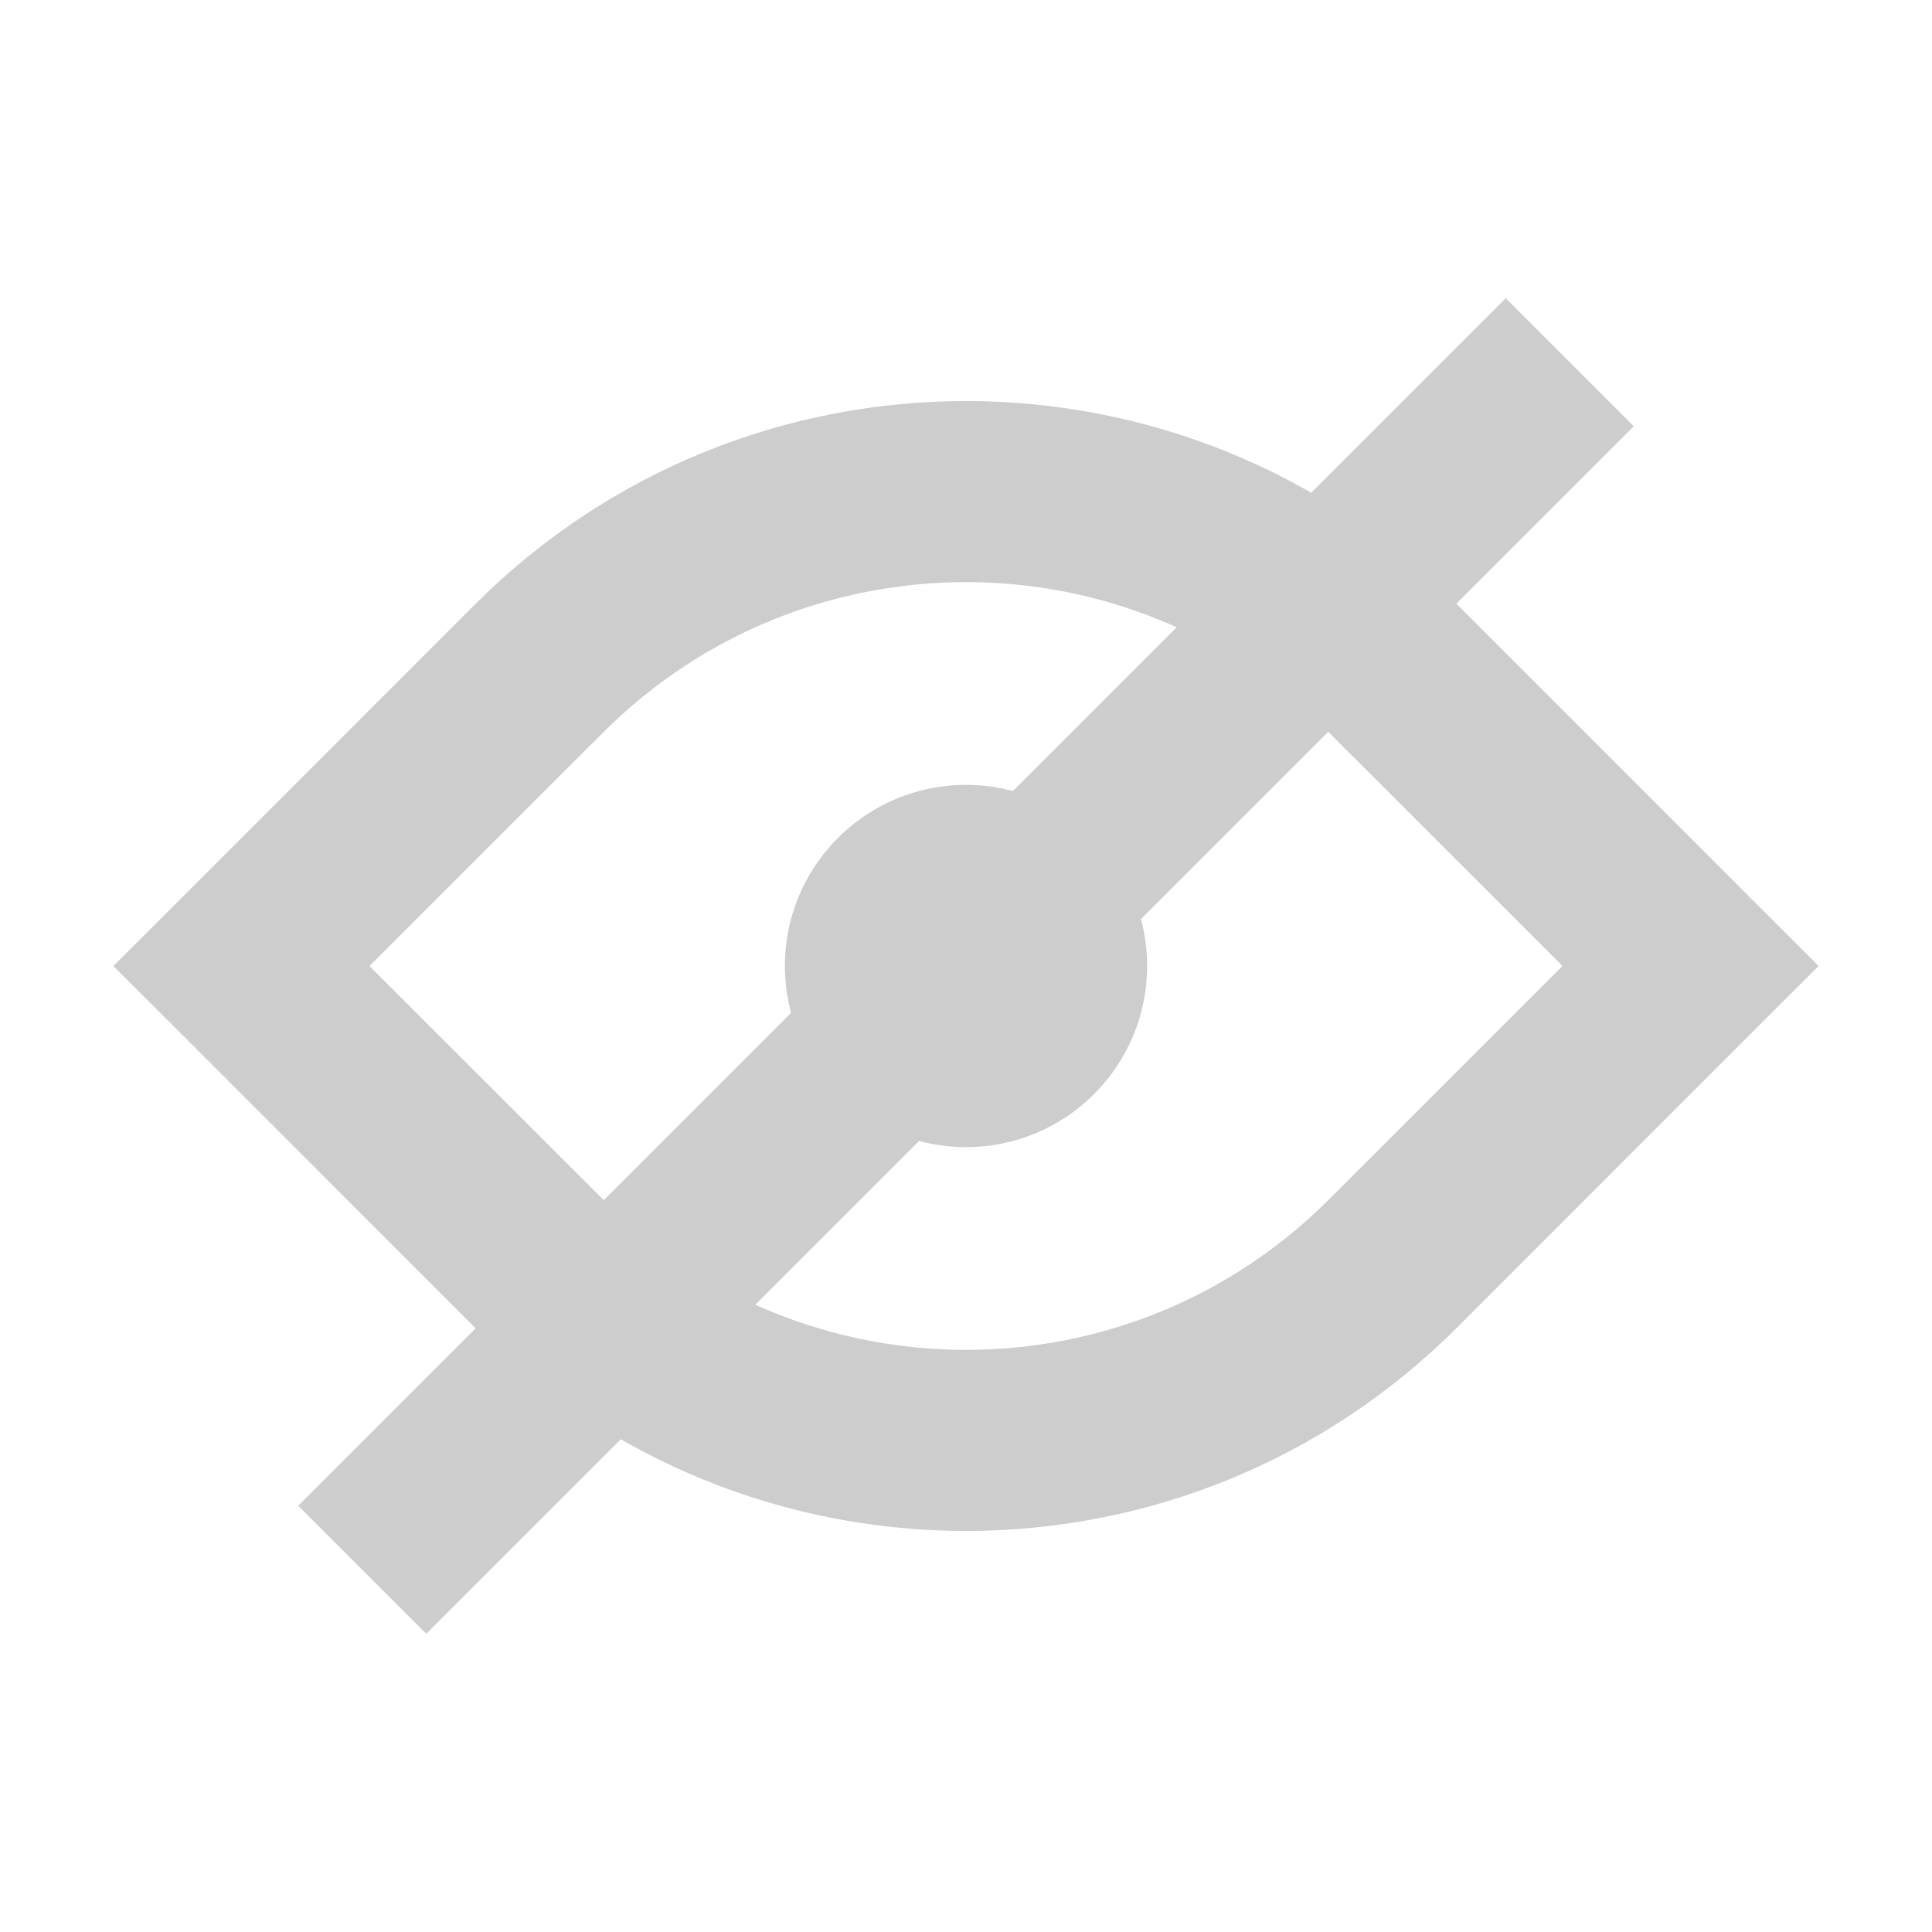 <svg width="16" height="16" viewBox="0 0 16 16" fill="none" xmlns="http://www.w3.org/2000/svg">
<circle cx="8" cy="8" r="1.5" fill="#CDCDCD"/>
<path d="M2 8L1.47 7.47L0.939 8L1.47 8.53L2 8ZM14 8L14.53 8.53L15.061 8L14.53 7.47L14 8ZM11.536 10.464L11.005 9.934L11.536 10.464ZM4.464 10.464L3.934 10.995L4.464 10.464ZM11.536 5.536L11.005 6.066L11.536 5.536ZM2.53 8.53L4.995 6.066L3.934 5.005L1.47 7.47L2.53 8.53ZM11.005 6.066L13.47 8.53L14.53 7.47L12.066 5.005L11.005 6.066ZM13.47 7.47L11.005 9.934L12.066 10.995L14.53 8.53L13.47 7.47ZM4.995 9.934L2.53 7.47L1.47 8.53L3.934 10.995L4.995 9.934ZM11.005 9.934C9.345 11.594 6.655 11.594 4.995 9.934L3.934 10.995C6.18 13.24 9.82 13.24 12.066 10.995L11.005 9.934ZM4.995 6.066C6.655 4.406 9.345 4.406 11.005 6.066L12.066 5.005C9.82 2.76 6.18 2.76 3.934 5.005L4.995 6.066Z" fill="#CDCDCD"/>
<path d="M3 13L13 3" stroke="#CDCDCD" stroke-width="1.5"/>
</svg>
